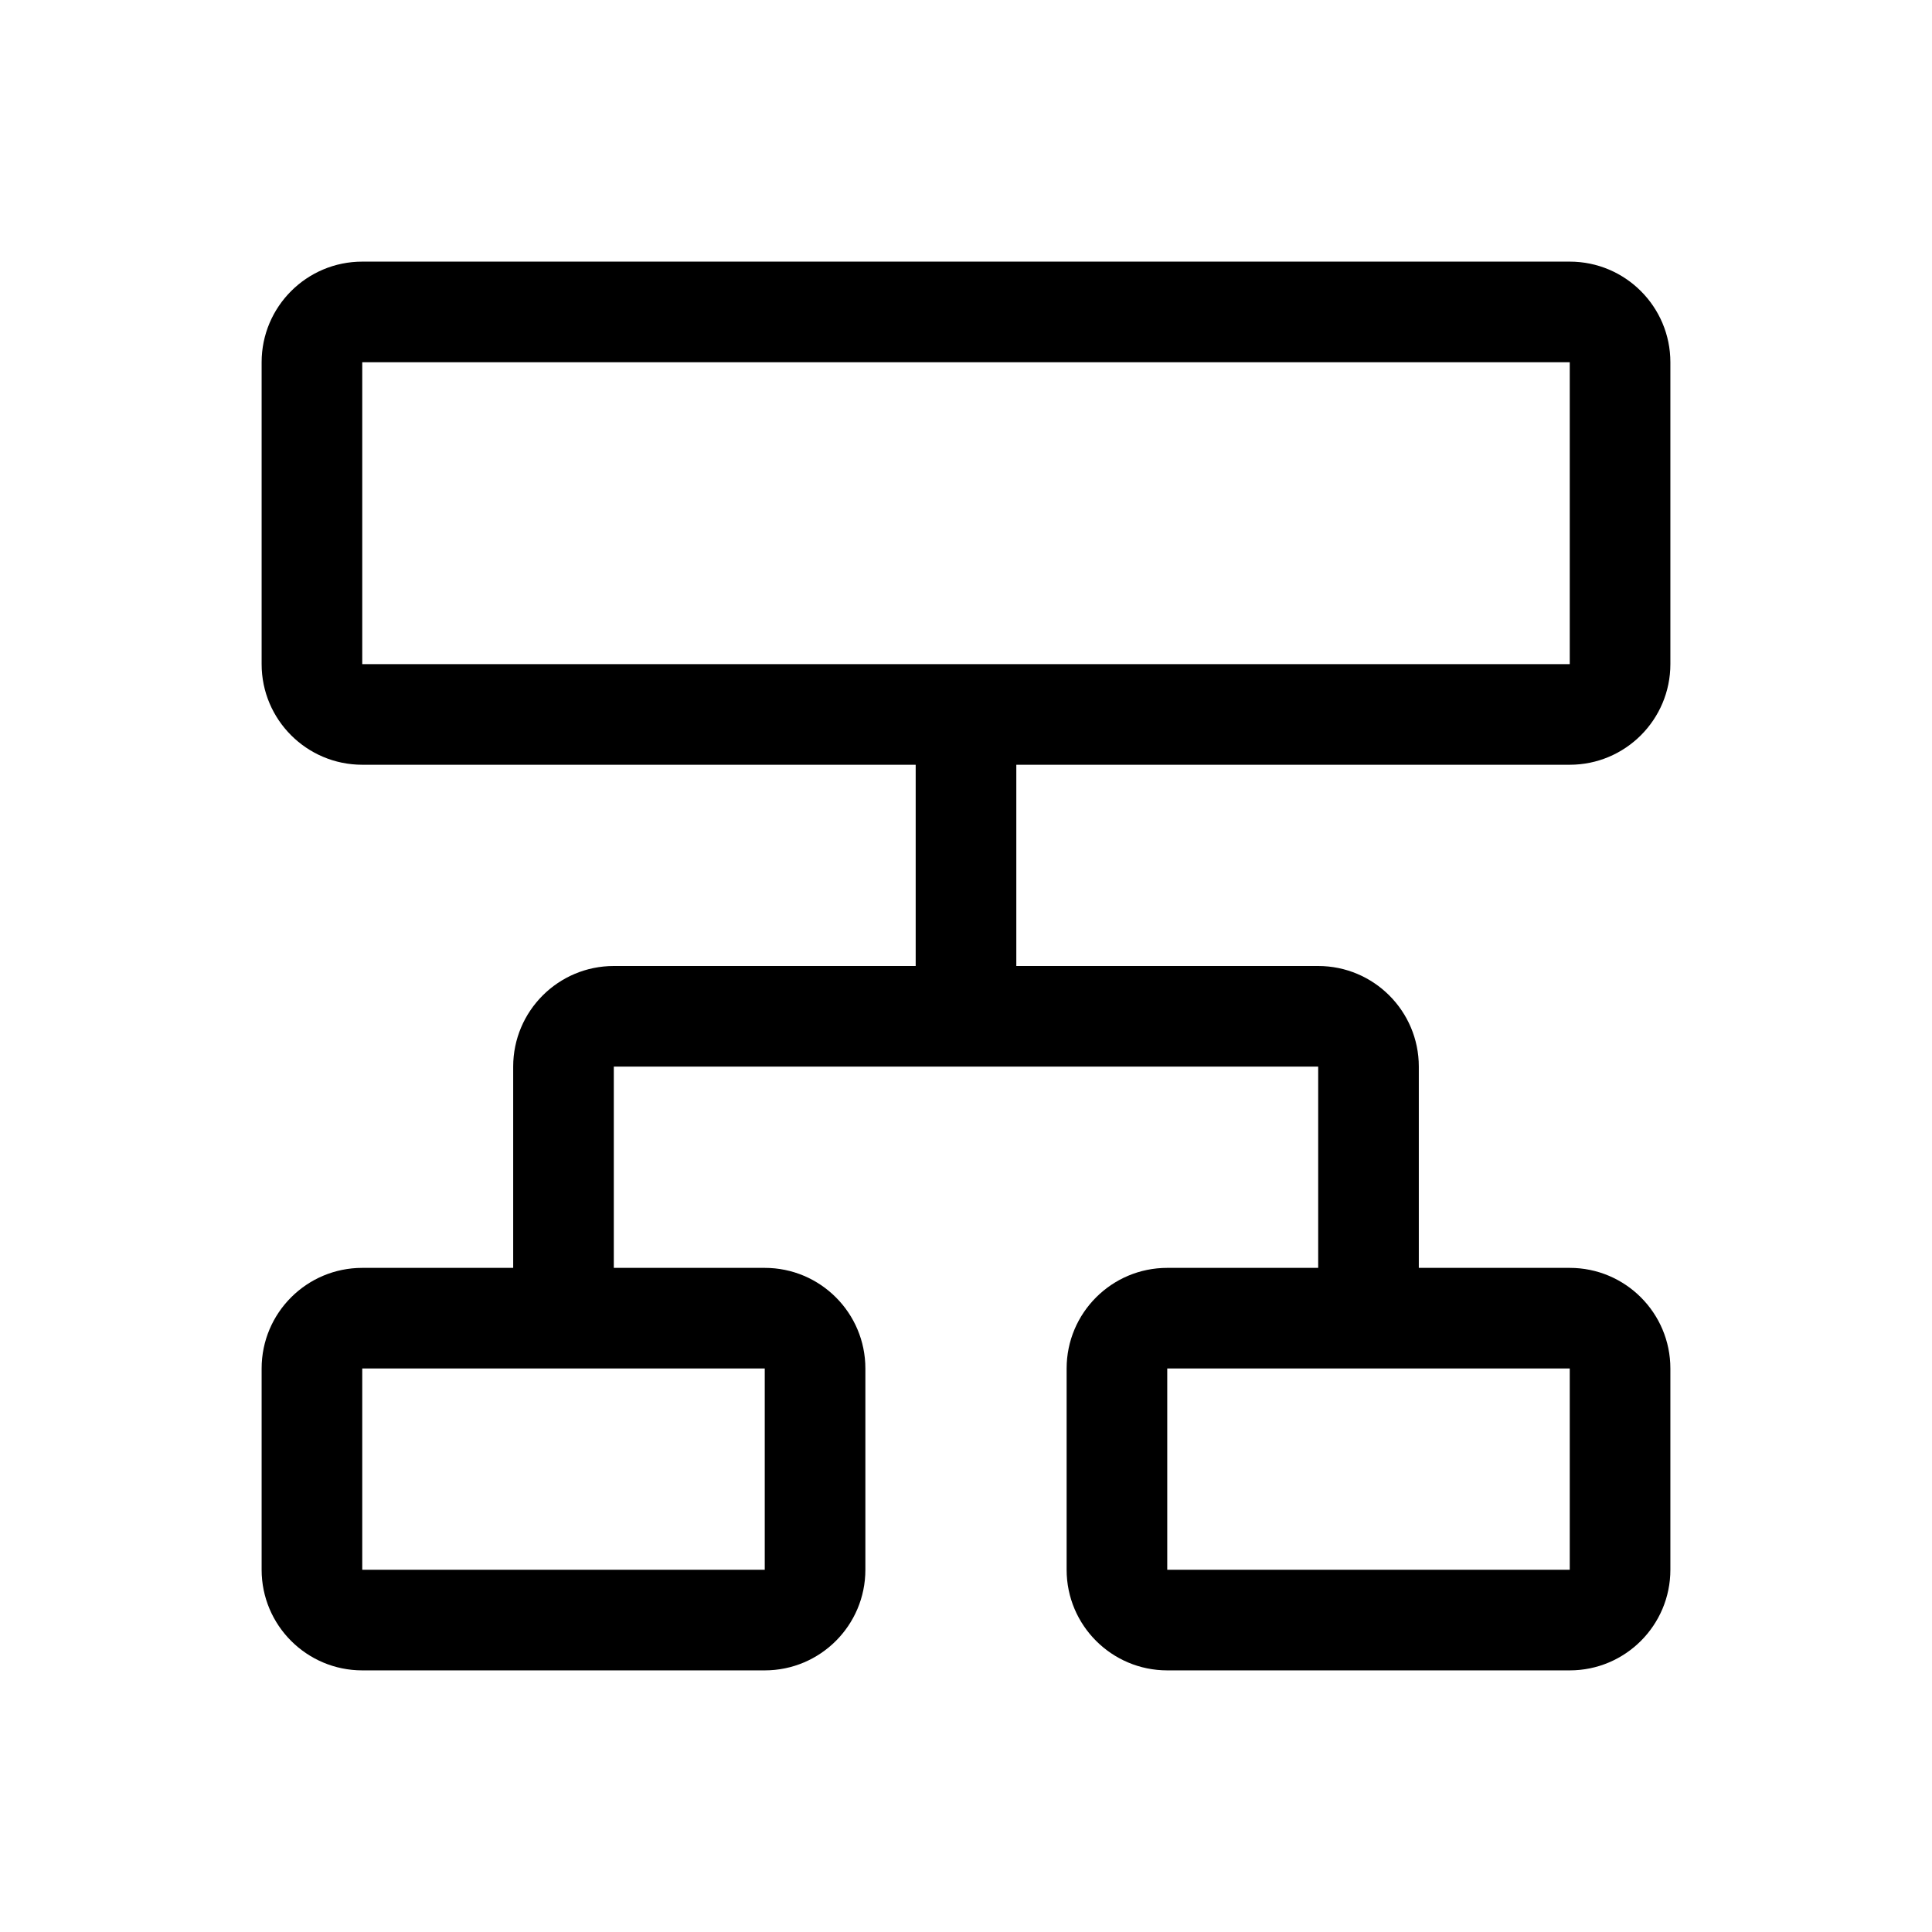 <?xml version="1.0" encoding="UTF-8"?>
<svg width="24px" height="24px" viewBox="0 0 24 24" version="1.1" xmlns="http://www.w3.org/2000/svg" xmlns:xlink="http://www.w3.org/1999/xlink">
    <!-- Generator: Sketch 63.1 (92452) - https://sketch.com -->
    <title>dependency</title>
    <desc>Created with Sketch.</desc>
    <g id="dependency" stroke="none" stroke-width="1" fill="none" fill-rule="evenodd">
        <path d="M19.5,9.5 C20.19,9.5 20.75,8.94 20.75,8.25 L20.75,4.5 C20.75,3.81 20.19,3.25 19.5,3.25 L4.5,3.25 C3.81,3.25 3.25,3.81 3.25,4.5 L3.25,8.25 C3.25,8.94 3.81,9.5 4.5,9.5 L11.375,9.5 L11.375,12 L7.625,12 C6.935,12 6.375,12.56 6.375,13.25 L6.375,15.75 L4.5,15.75 C3.81,15.75 3.25,16.31 3.25,17 L3.25,19.5 C3.25,20.19 3.81,20.75 4.5,20.75 L9.5,20.75 C10.19,20.75 10.75,20.19 10.75,19.5 L10.75,17 C10.75,16.31 10.19,15.75 9.5,15.75 L7.625,15.75 L7.625,13.25 L16.375,13.25 L16.375,15.75 L14.5,15.75 C13.81,15.75 13.25,16.31 13.25,17 L13.25,19.5 C13.25,20.19 13.81,20.75 14.5,20.75 L19.5,20.75 C20.19,20.75 20.75,20.19 20.75,19.5 L20.75,17 C20.75,16.31 20.19,15.75 19.5,15.75 L17.625,15.75 L17.625,13.25 C17.625,12.56 17.065,12 16.375,12 L12.625,12 L12.625,9.5 L19.5,9.5 Z M9.5,19.5 L4.5,19.5 L4.5,17 L9.5,17 L9.5,19.5 Z M19.5,19.5 L14.5,19.5 L14.5,17 L19.5,17 L19.5,19.5 Z M4.5,4.5 L19.5,4.5 L19.5,8.25 L4.5,8.25 L4.5,4.5 Z" id="primary" fill="#000000"></path>
    </g>
</svg>